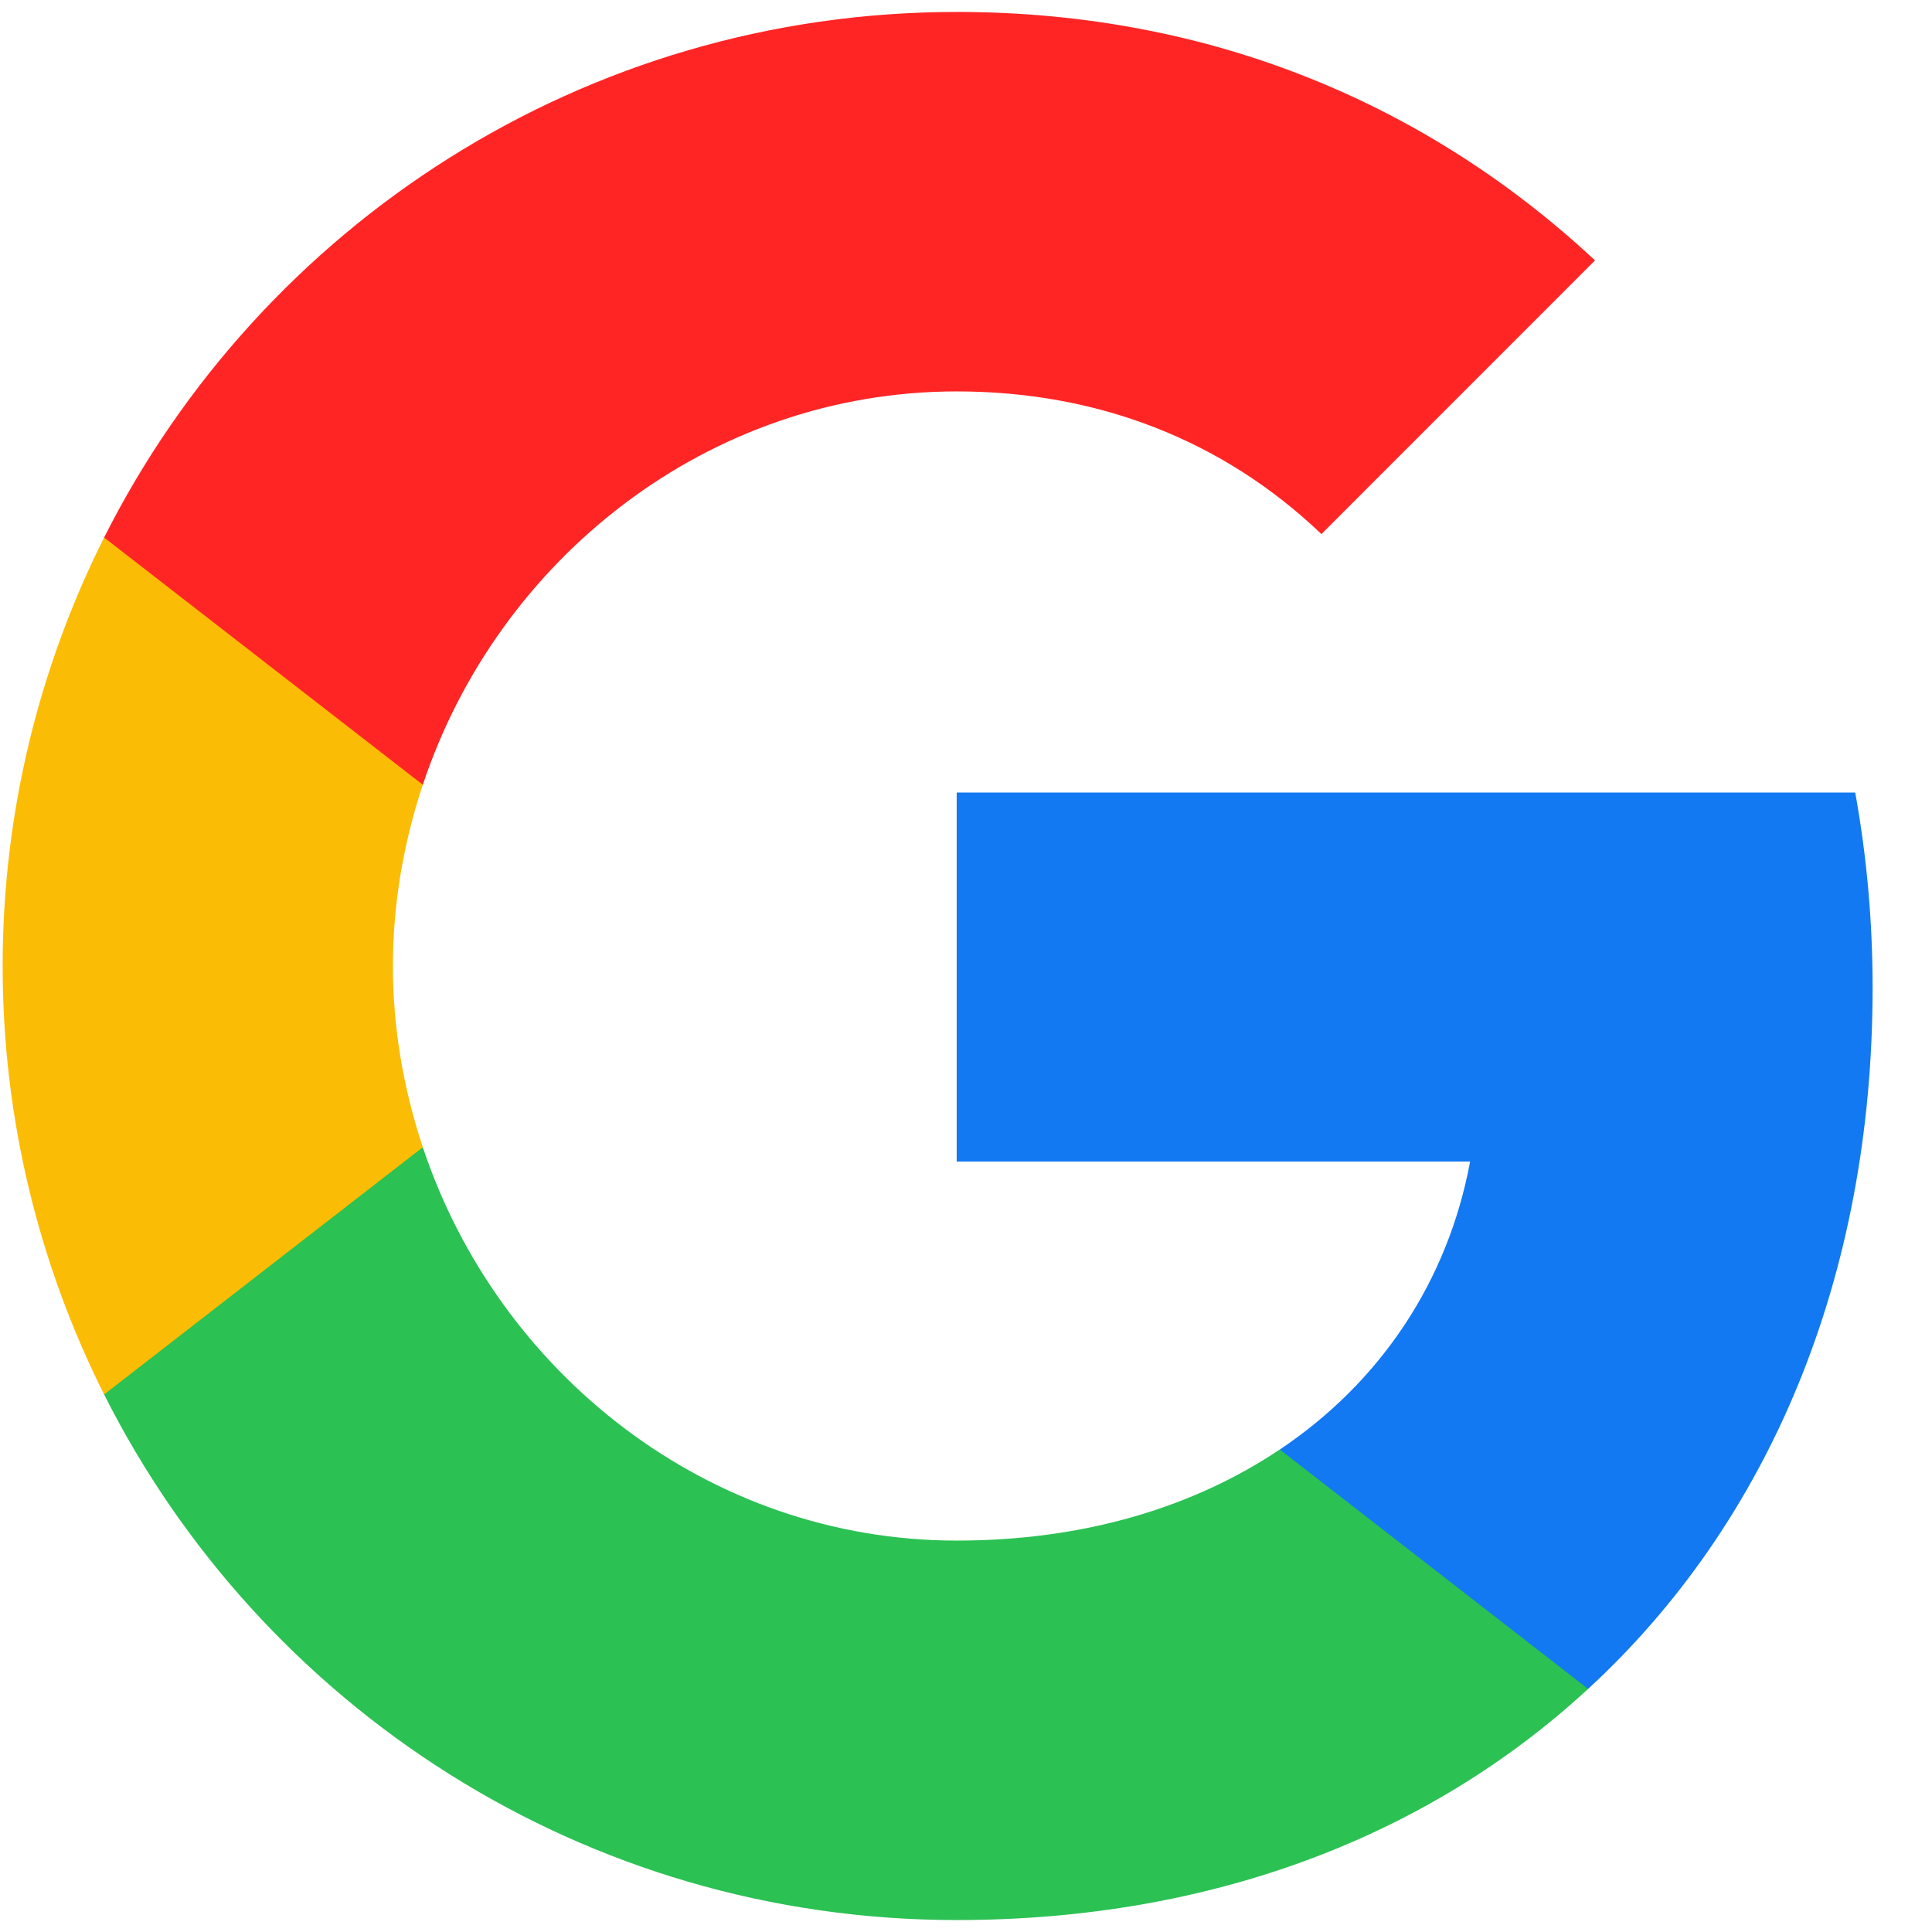 <svg width="27" height="27" viewBox="0 0 27 27" fill="none" xmlns="http://www.w3.org/2000/svg">
<path fill-rule="evenodd" clip-rule="evenodd" d="M26.17 13.803C26.17 12.858 26.085 11.949 25.927 11.076H13.37V16.233H20.545C20.236 17.9 19.297 19.312 17.885 20.258V23.603H22.194C24.715 21.282 26.17 17.864 26.17 13.803Z" fill="#1279F2"/>
<path fill-rule="evenodd" clip-rule="evenodd" d="M13.37 26.833C16.97 26.833 19.988 25.639 22.194 23.603L17.885 20.257C16.691 21.057 15.164 21.53 13.37 21.53C9.897 21.53 6.958 19.185 5.909 16.033H1.455V19.488C3.649 23.845 8.158 26.833 13.37 26.833Z" fill="#2BC153"/>
<path fill-rule="evenodd" clip-rule="evenodd" d="M5.909 16.033C5.643 15.233 5.491 14.379 5.491 13.5C5.491 12.621 5.643 11.767 5.909 10.966V7.512H1.455C0.552 9.312 0.037 11.348 0.037 13.5C0.037 15.651 0.552 17.688 1.455 19.488L5.909 16.033Z" fill="#FBBC05"/>
<path fill-rule="evenodd" clip-rule="evenodd" d="M13.37 5.47C15.327 5.47 17.085 6.143 18.467 7.464L22.291 3.639C19.982 1.488 16.964 0.167 13.37 0.167C8.158 0.167 3.649 3.155 1.455 7.512L5.909 10.967C6.958 7.815 9.897 5.47 13.37 5.47Z" fill="#FF2525"/>
</svg>
